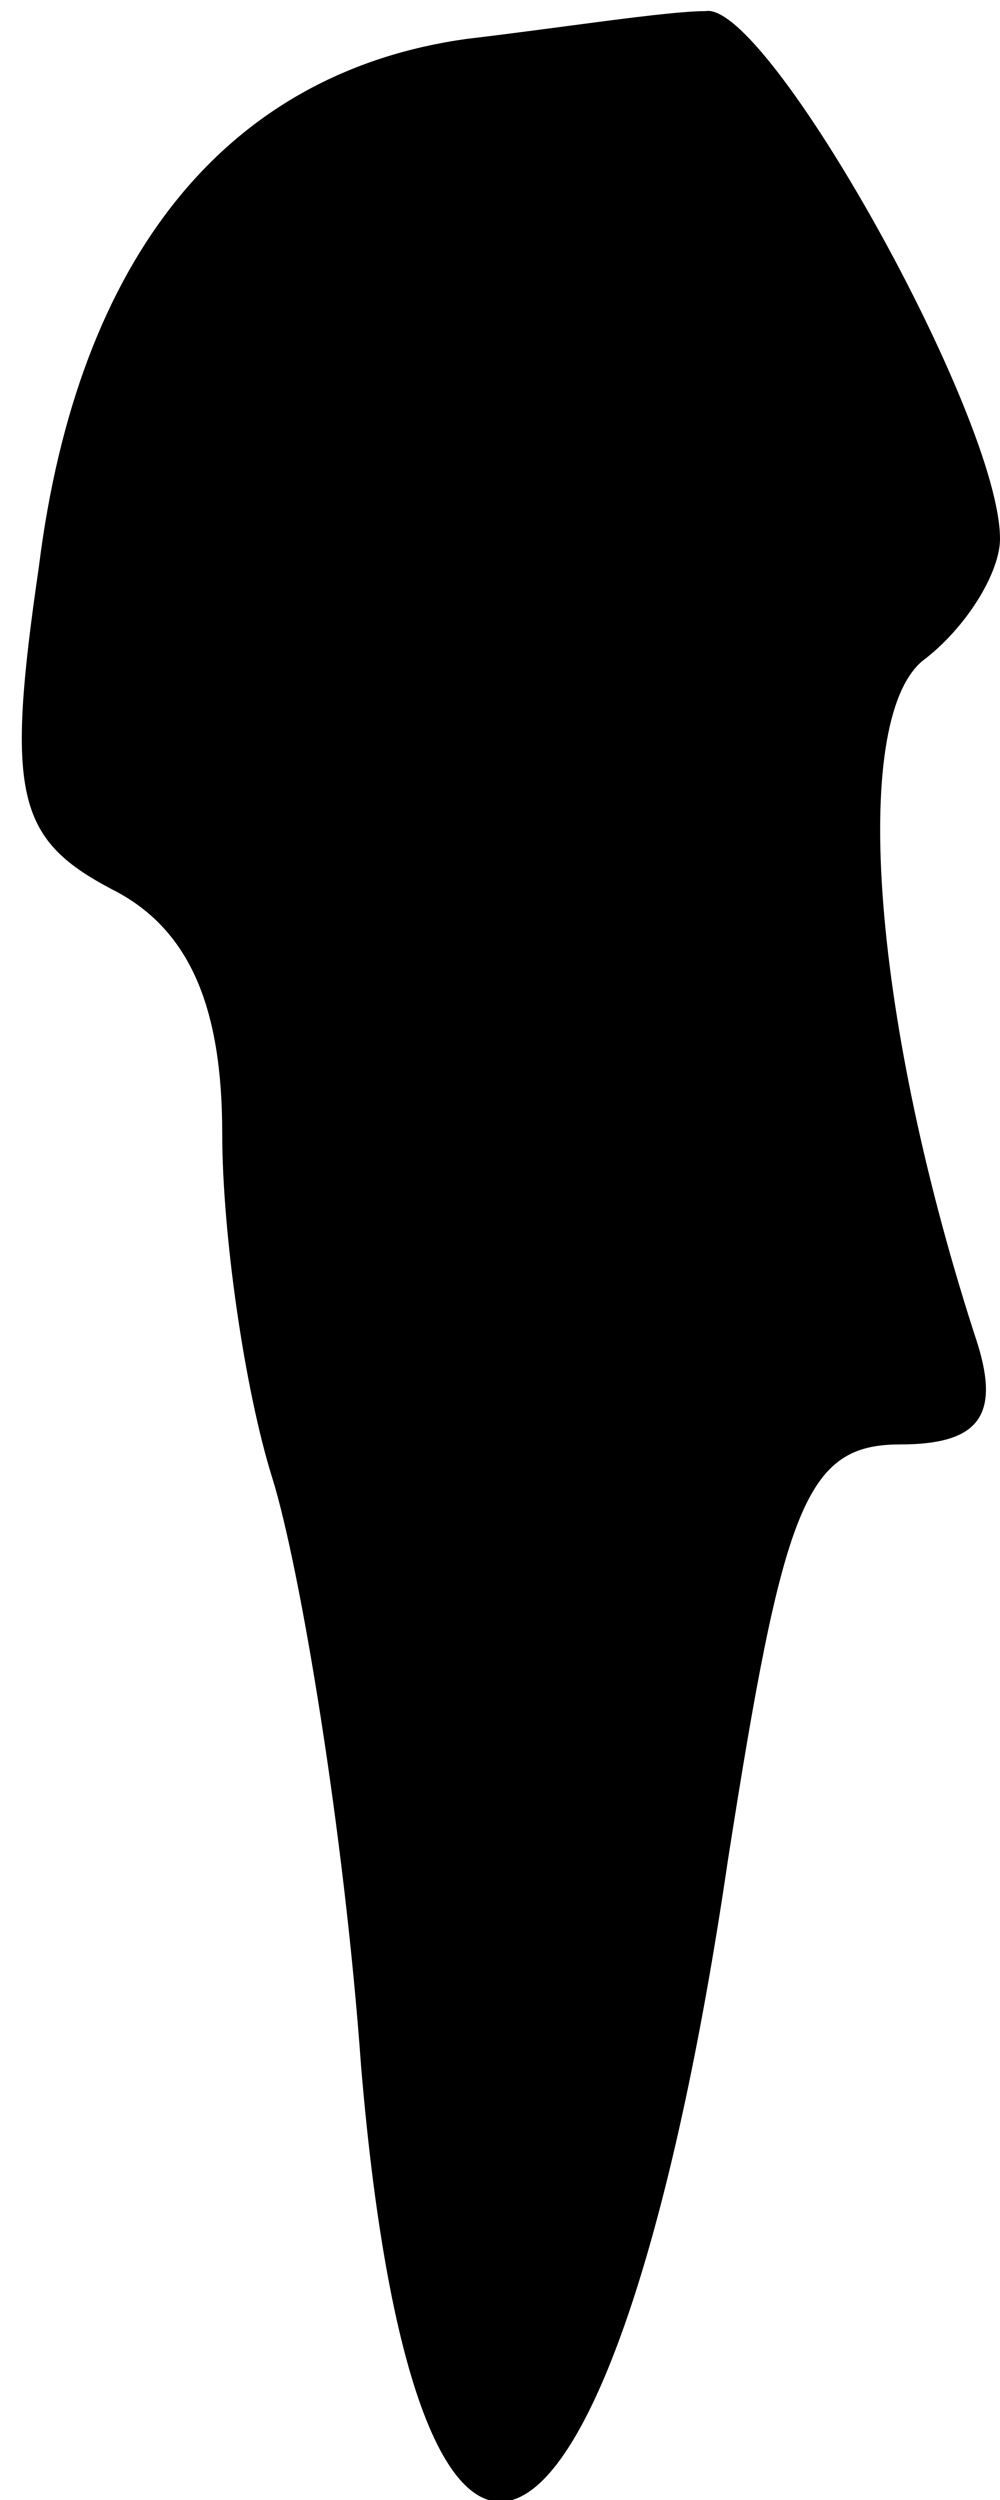 <?xml version="1.0" standalone="no"?>
<!DOCTYPE svg PUBLIC "-//W3C//DTD SVG 20010904//EN"
 "http://www.w3.org/TR/2001/REC-SVG-20010904/DTD/svg10.dtd">
<svg version="1.0" xmlns="http://www.w3.org/2000/svg"
 width="18pt" height="45pt" viewBox="0 0 18 45"
 preserveAspectRatio="xMidYMid meet">
<g transform="translate(0,45) scale(0.1,-0.1)"
fill="#000000" stroke="none">
<path fill="#000000" stroke="none" d="M84 443 c-43 -6 -70 -39 -77 -95 -6
-41 -4 -49 13 -58 14 -7 20 -21 20 -44 0 -18 4 -46 9 -62 5 -16 13 -64 16
-106 10 -119 46 -99 66 37 10 64 14 75 31 75 14 0 18 5 14 18 -19 58 -23 112
-10 123 8 6 14 16 14 22 0 22 -42 97 -53 95 -7 0 -26 -3 -43 -5z"/>
</g>
</svg>
